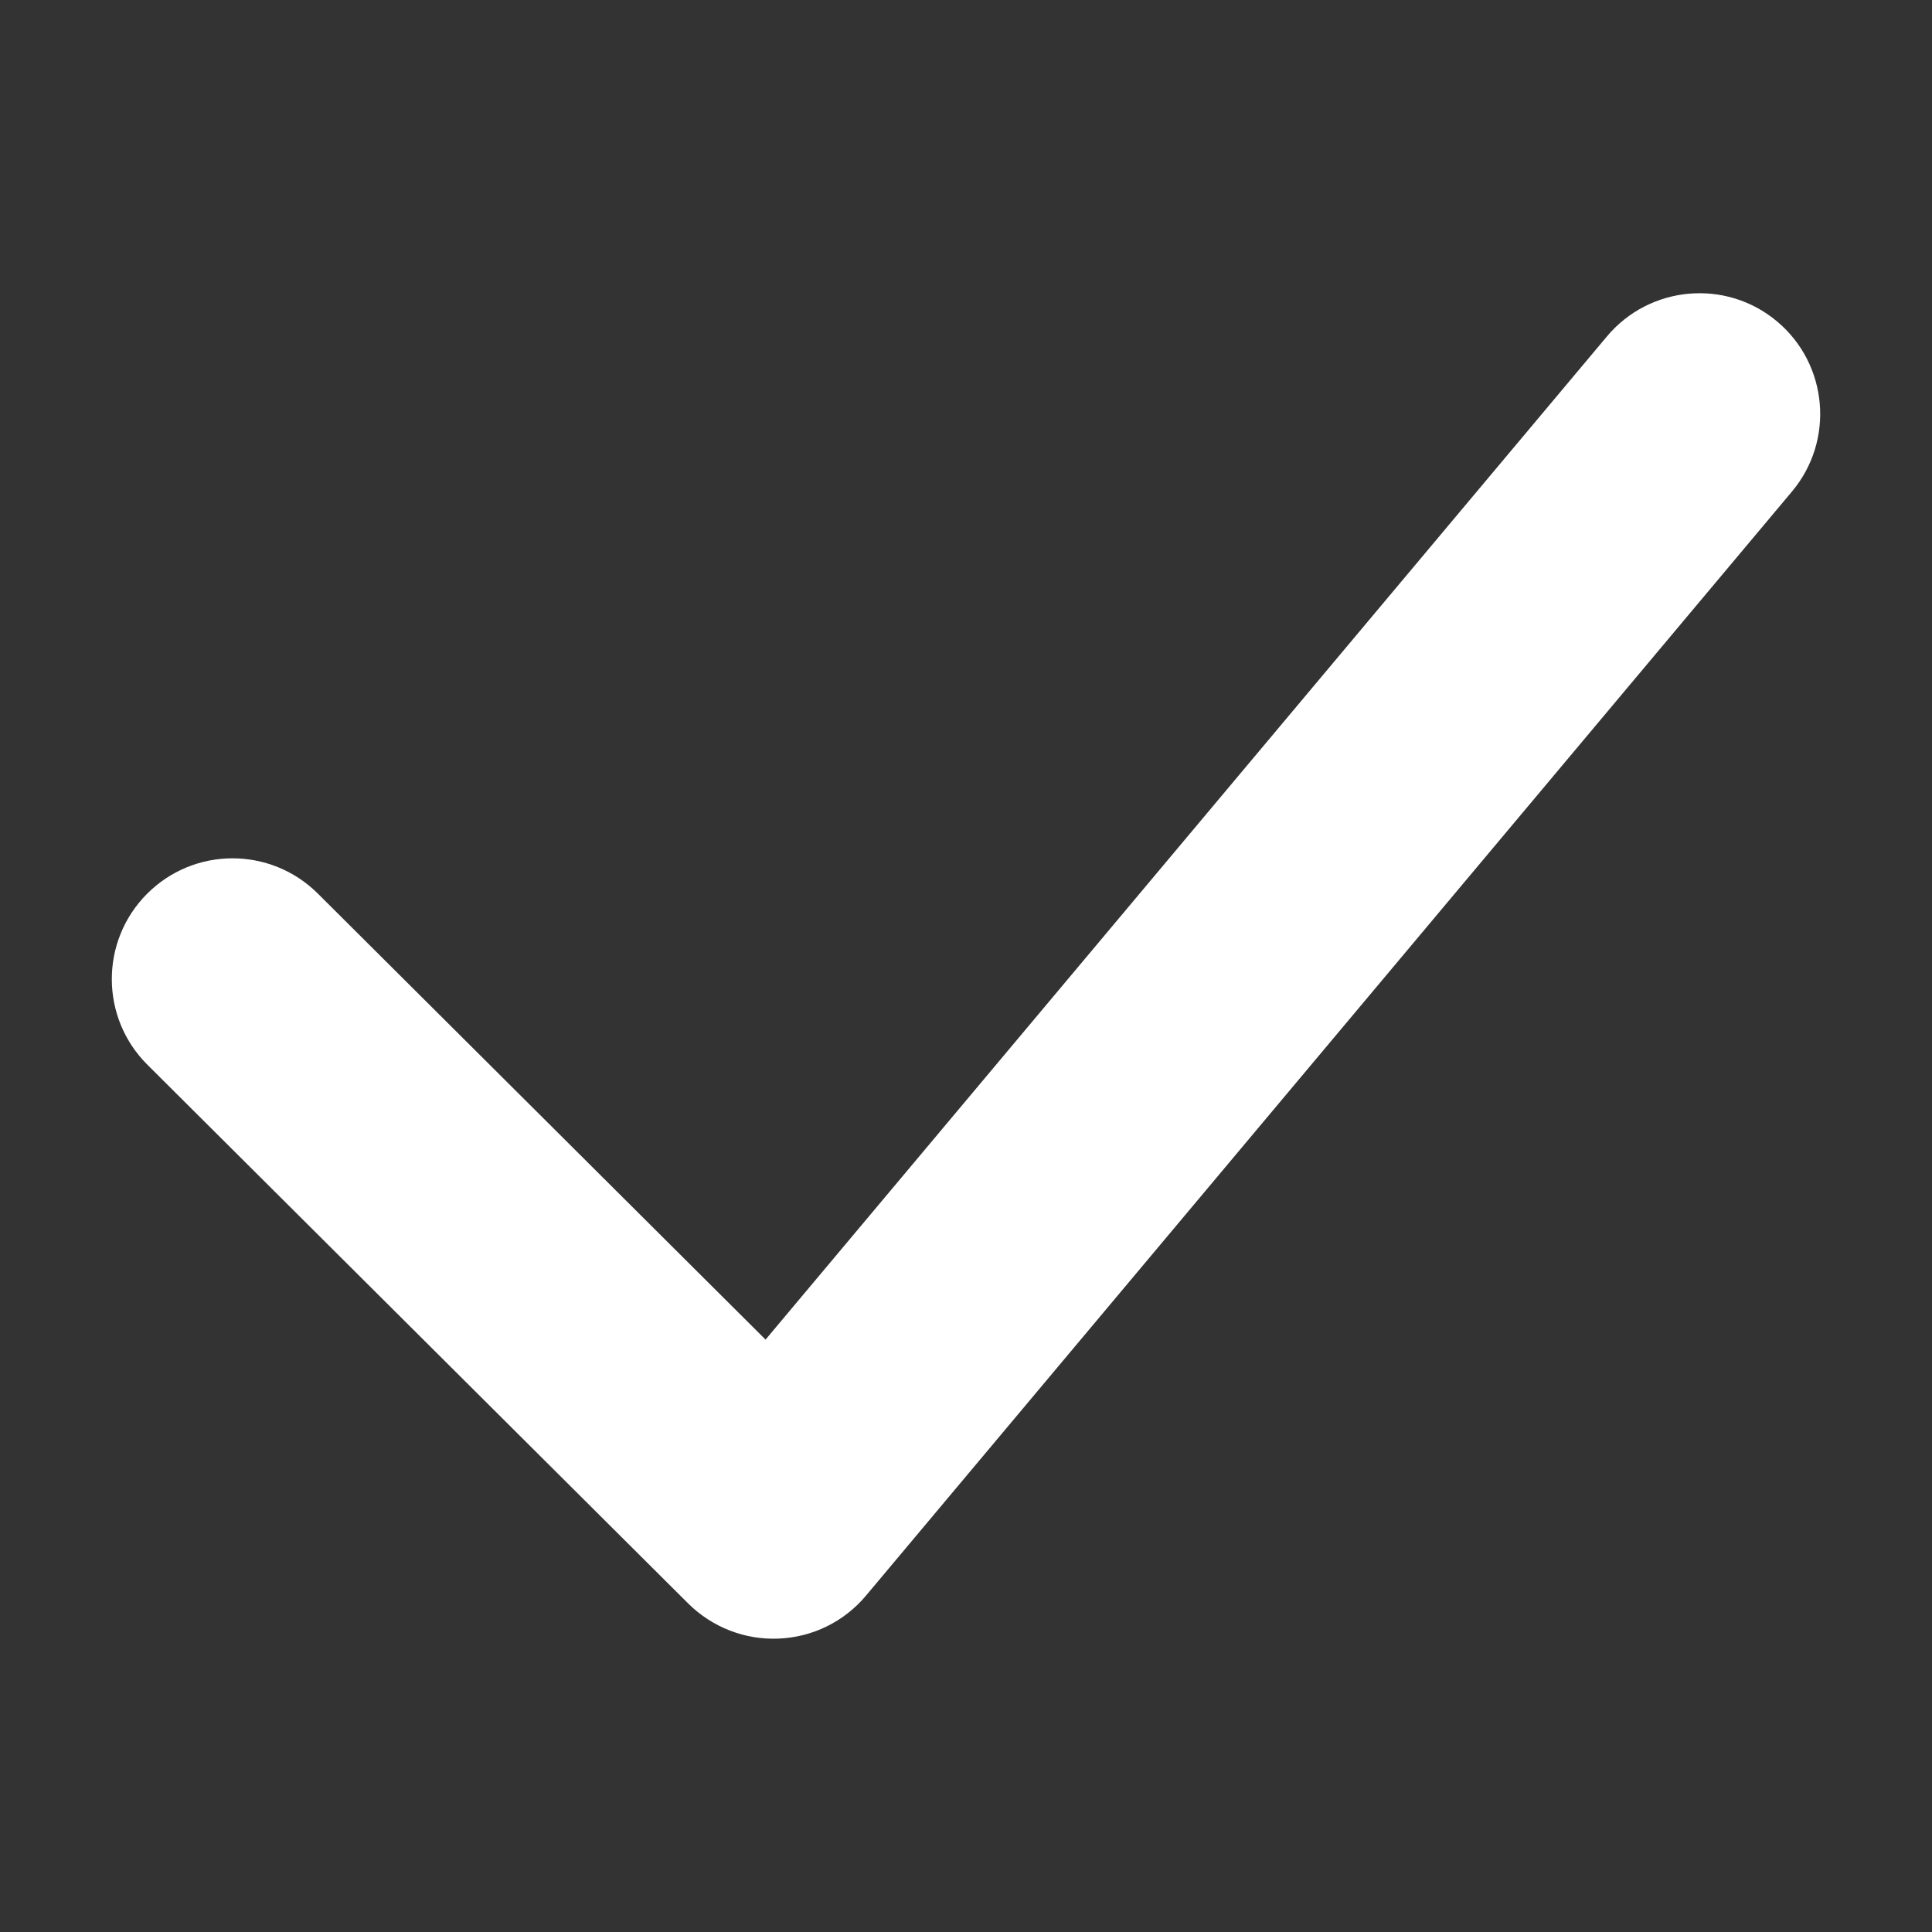 <svg width="16" height="16" viewBox="0 0 16 16" fill="none" xmlns="http://www.w3.org/2000/svg">
<rect x="0" y="0" width="16" height="16" fill="#333333" stroke="none"/>
<path fill-rule="evenodd" clip-rule="evenodd" d="M14.717 2.662C15.14 3.017 15.195 3.648 14.84 4.071L7.172 13.214C6.992 13.429 6.731 13.558 6.451 13.57C6.171 13.583 5.899 13.477 5.7 13.28L1.22 8.817C0.829 8.427 0.828 7.794 1.217 7.403C1.607 7.011 2.24 7.01 2.632 7.4L6.34 11.094L13.308 2.786C13.663 2.363 14.294 2.307 14.717 2.662Z" fill="white"/>
</svg>
